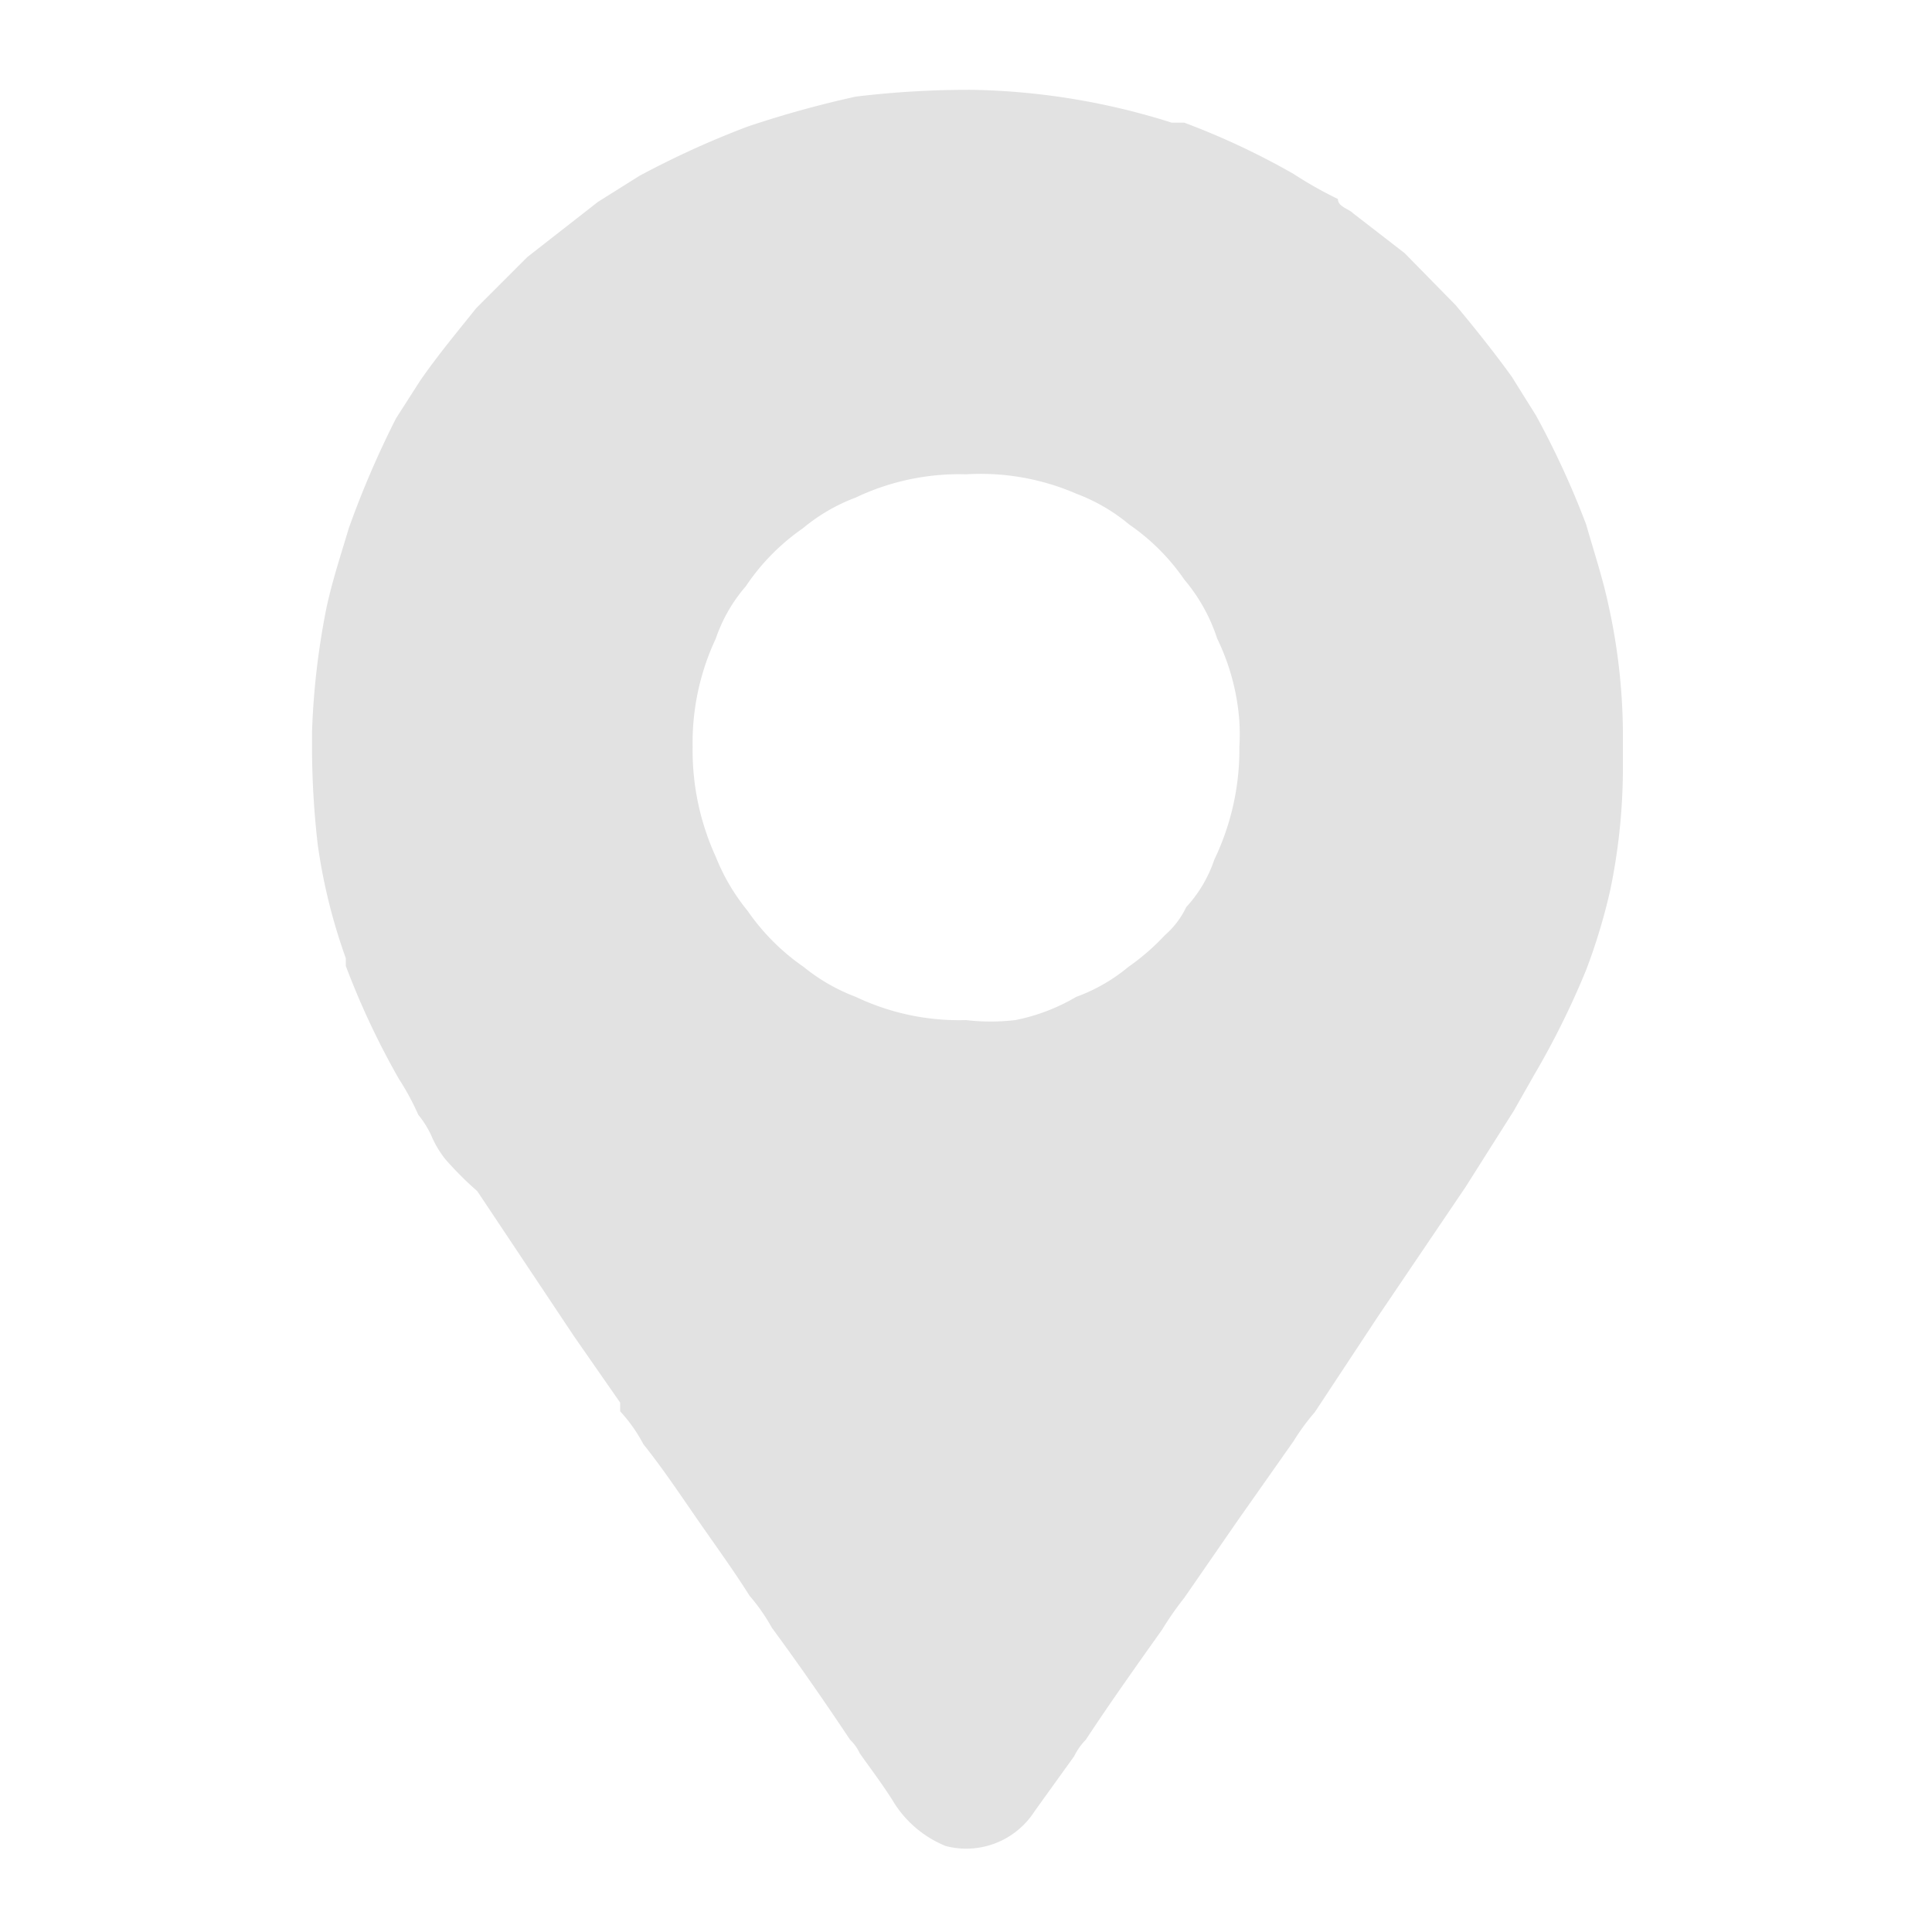 <svg id="Layer_1" data-name="Layer 1" xmlns="http://www.w3.org/2000/svg" viewBox="0 0 20 20"><defs><style>.cls-1{fill:#e2e2e2;}</style></defs><title>icons</title><path class="cls-1" d="M6.62,1.82a9.39,9.39,0,0,1,1.12-.51A10.83,10.83,0,0,1,8.86,1,9.71,9.71,0,0,1,10.07.93a7.22,7.22,0,0,1,2.06.34l.13,0a7.76,7.76,0,0,1,1.13.53,4.17,4.17,0,0,0,.46.26c0,.08.11.1.16.15l.53.41.53.54c.2.24.4.49.58.74l.25.4a8.91,8.91,0,0,1,.52,1.13c.08.28.17.55.23.83a6.26,6.26,0,0,1,.15,1.43V8a6.22,6.22,0,0,1-.13,1.21,6.09,6.09,0,0,1-.25.83,8.5,8.5,0,0,1-.54,1.09l-.21.37-.5.79-.9,1.33-.66,1a2.32,2.32,0,0,0-.22.3l-.57.81-.56.81a3.29,3.29,0,0,0-.23.33c-.27.38-.54.76-.79,1.14a.66.66,0,0,0-.12.17l-.41.57a.84.84,0,0,1-.92.36h0a1.14,1.14,0,0,1-.53-.44c-.11-.18-.24-.35-.36-.52a.45.45,0,0,0-.1-.14c-.26-.39-.53-.78-.81-1.16a1.94,1.94,0,0,0-.23-.33c-.17-.27-.36-.53-.54-.79s-.36-.53-.56-.78a1.61,1.61,0,0,0-.24-.34s0-.06,0-.09l-.48-.69-1-1.5A3.46,3.46,0,0,1,4.61,12a1.07,1.07,0,0,1-.13-.21,1,1,0,0,0-.15-.25,2.64,2.64,0,0,0-.2-.37A8.18,8.18,0,0,1,3.58,10l0-.08a5.89,5.89,0,0,1-.29-1.17,8.89,8.89,0,0,1-.06-1V7.58a7.84,7.84,0,0,1,.15-1.29c.06-.28.15-.55.23-.82A9.74,9.74,0,0,1,4.1,4.33l.25-.39c.18-.26.38-.5.58-.75l.53-.53.73-.57Zm4.52,8.5a1.81,1.81,0,0,0,.54-.31,2.37,2.37,0,0,0,.38-.33.89.89,0,0,0,.22-.29,1.36,1.36,0,0,0,.29-.49,2.63,2.63,0,0,0,.26-1.17,2.26,2.26,0,0,0,0-.26,2.34,2.34,0,0,0-.23-.86A1.81,1.81,0,0,0,12.26,6a2.21,2.21,0,0,0-.57-.57,1.89,1.89,0,0,0-.55-.32A2.49,2.49,0,0,0,10,4.91a2.49,2.49,0,0,0-1.14.24,1.89,1.89,0,0,0-.55.32,2.25,2.25,0,0,0-.59.6,1.62,1.62,0,0,0-.31.54,2.54,2.54,0,0,0-.24,1.12,2.65,2.65,0,0,0,.24,1.14,2.12,2.12,0,0,0,.33.56,2.28,2.28,0,0,0,.58.58,1.94,1.94,0,0,0,.54.31,2.49,2.49,0,0,0,1.14.24,2.19,2.19,0,0,0,.51,0A2,2,0,0,0,11.14,10.32Z"/></svg>